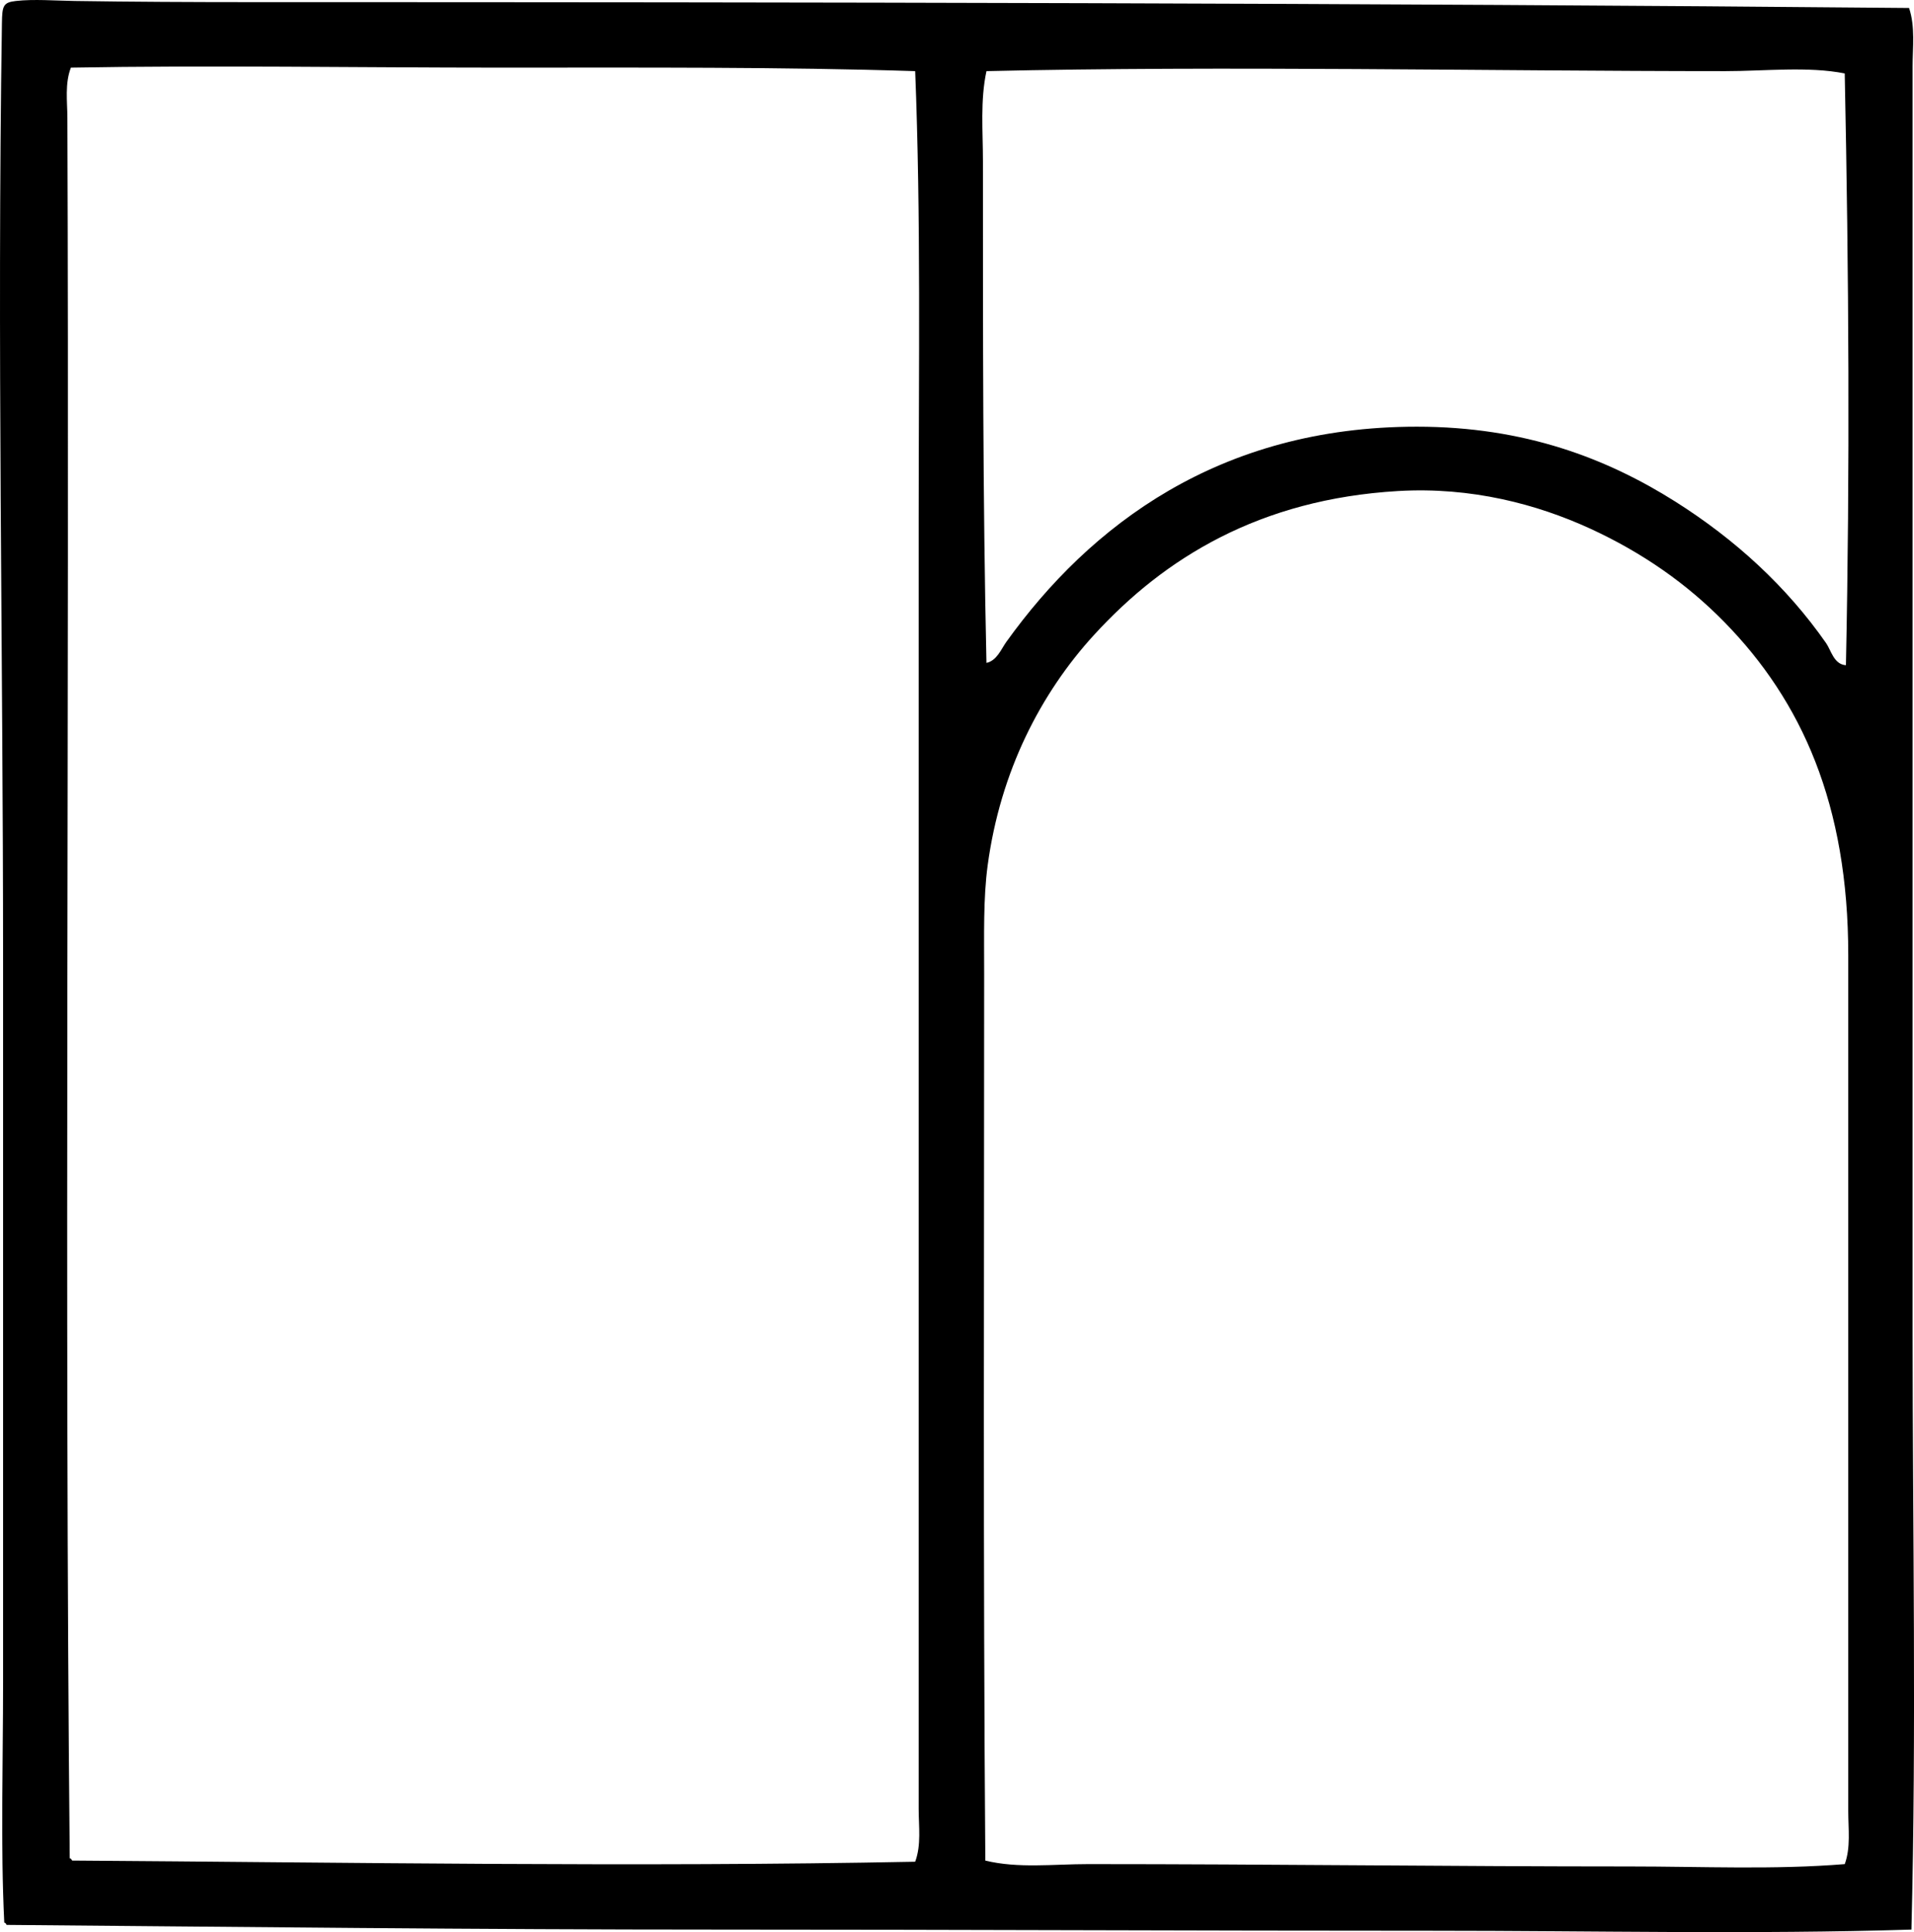 <?xml version="1.0" encoding="iso-8859-1"?>
<!-- Generator: Adobe Illustrator 19.2.0, SVG Export Plug-In . SVG Version: 6.00 Build 0)  -->
<svg version="1.1" xmlns="http://www.w3.org/2000/svg" xmlns:xlink="http://www.w3.org/1999/xlink" x="0px" y="0px"
	 viewBox="0 0 78.866 79.596" style="enable-background:new 0 0 78.866 79.596;" xml:space="preserve">
<g id="Hornemann_x5F_Verlag">
	<path style="fill-rule:evenodd;clip-rule:evenodd;" d="M78.663,0.329c0.259,0.777,0.145,1.626,0.145,2.409
		c0,5.809-0.001,11.796,0,17.683c0.001,11.491-0.001,22.757,0,34.498c0.001,8.067,0.16,16.408-0.048,24.573
		c-6.535,0.204-13.106,0.047-19.707,0.048c-9.846,0.001-19.527-0.048-29.487-0.048c-9.936,0.001-19.661-0.111-29.294-0.193
		c-0.021-0.043-0.042-0.086-0.096-0.096c-0.156-3.18-0.049-6.537-0.049-9.877c0.001-9.847,0-19.698,0-29.728
		c0.001-12.638-0.25-25.436-0.048-38.642C0.089,0.238,0.131,0.099,0.657,0.04c0.745-0.083,1.6-0.012,2.409,0
		c2.318,0.036,4.894,0.048,7.323,0.048C33.206,0.088,56.248,0.122,78.663,0.329z M20.555,2.787c-5.691,0-11.936-0.103-17.634,0
		C2.668,3.441,2.774,4.178,2.777,4.858c0.089,24.221-0.126,48.731,0.097,71.694c0.054,0.01,0.074,0.053,0.096,0.096
		c11.437,0.077,23.267,0.275,34.739,0.048c0.257-0.688,0.144-1.461,0.144-2.168c0-2.319,0-4.536,0-6.794
		c-0.001-15.501,0-31.066,0-46.398c0-6.221,0.095-12.389-0.144-18.405C32.251,2.755,26.47,2.787,20.555,2.787z M71.098,2.931
		c-9.821,0-20.642-0.229-30.451,0c-0.26,1.208-0.145,2.463-0.145,3.709c0.001,6.964-0.007,13.882,0.145,20.67
		c0.434-0.099,0.603-0.565,0.819-0.867c3.438-4.791,8.767-8.865,16.912-8.865c4.466-0.001,7.855,1.322,10.648,3.083
		c2.481,1.565,4.594,3.507,6.216,5.83c0.211,0.302,0.318,0.878,0.819,0.915c0.168-8.053,0.121-16.067-0.049-24.38
		C74.499,2.726,72.72,2.931,71.098,2.931z M76.157,74.625c0-11.656,0.001-23.894,0-35.269c0-6.224-1.917-10.474-5.106-13.731
		c-1.521-1.553-3.362-2.856-5.541-3.854c-2.163-0.991-4.871-1.72-7.902-1.542c-5.706,0.336-9.63,2.758-12.527,5.926
		c-2.196,2.402-3.862,5.618-4.384,9.492c-0.184,1.361-0.145,2.857-0.145,4.481c0,11.861-0.047,24.284,0.048,36.521
		c1.352,0.33,2.794,0.145,4.24,0.145c7.507,0,14.943,0.097,22.308,0.097c3.001,0,5.974,0.14,8.865-0.097
		C76.263,76.106,76.157,75.349,76.157,74.625z"/>
</g>
<g id="Layer_1">
</g>
</svg>
